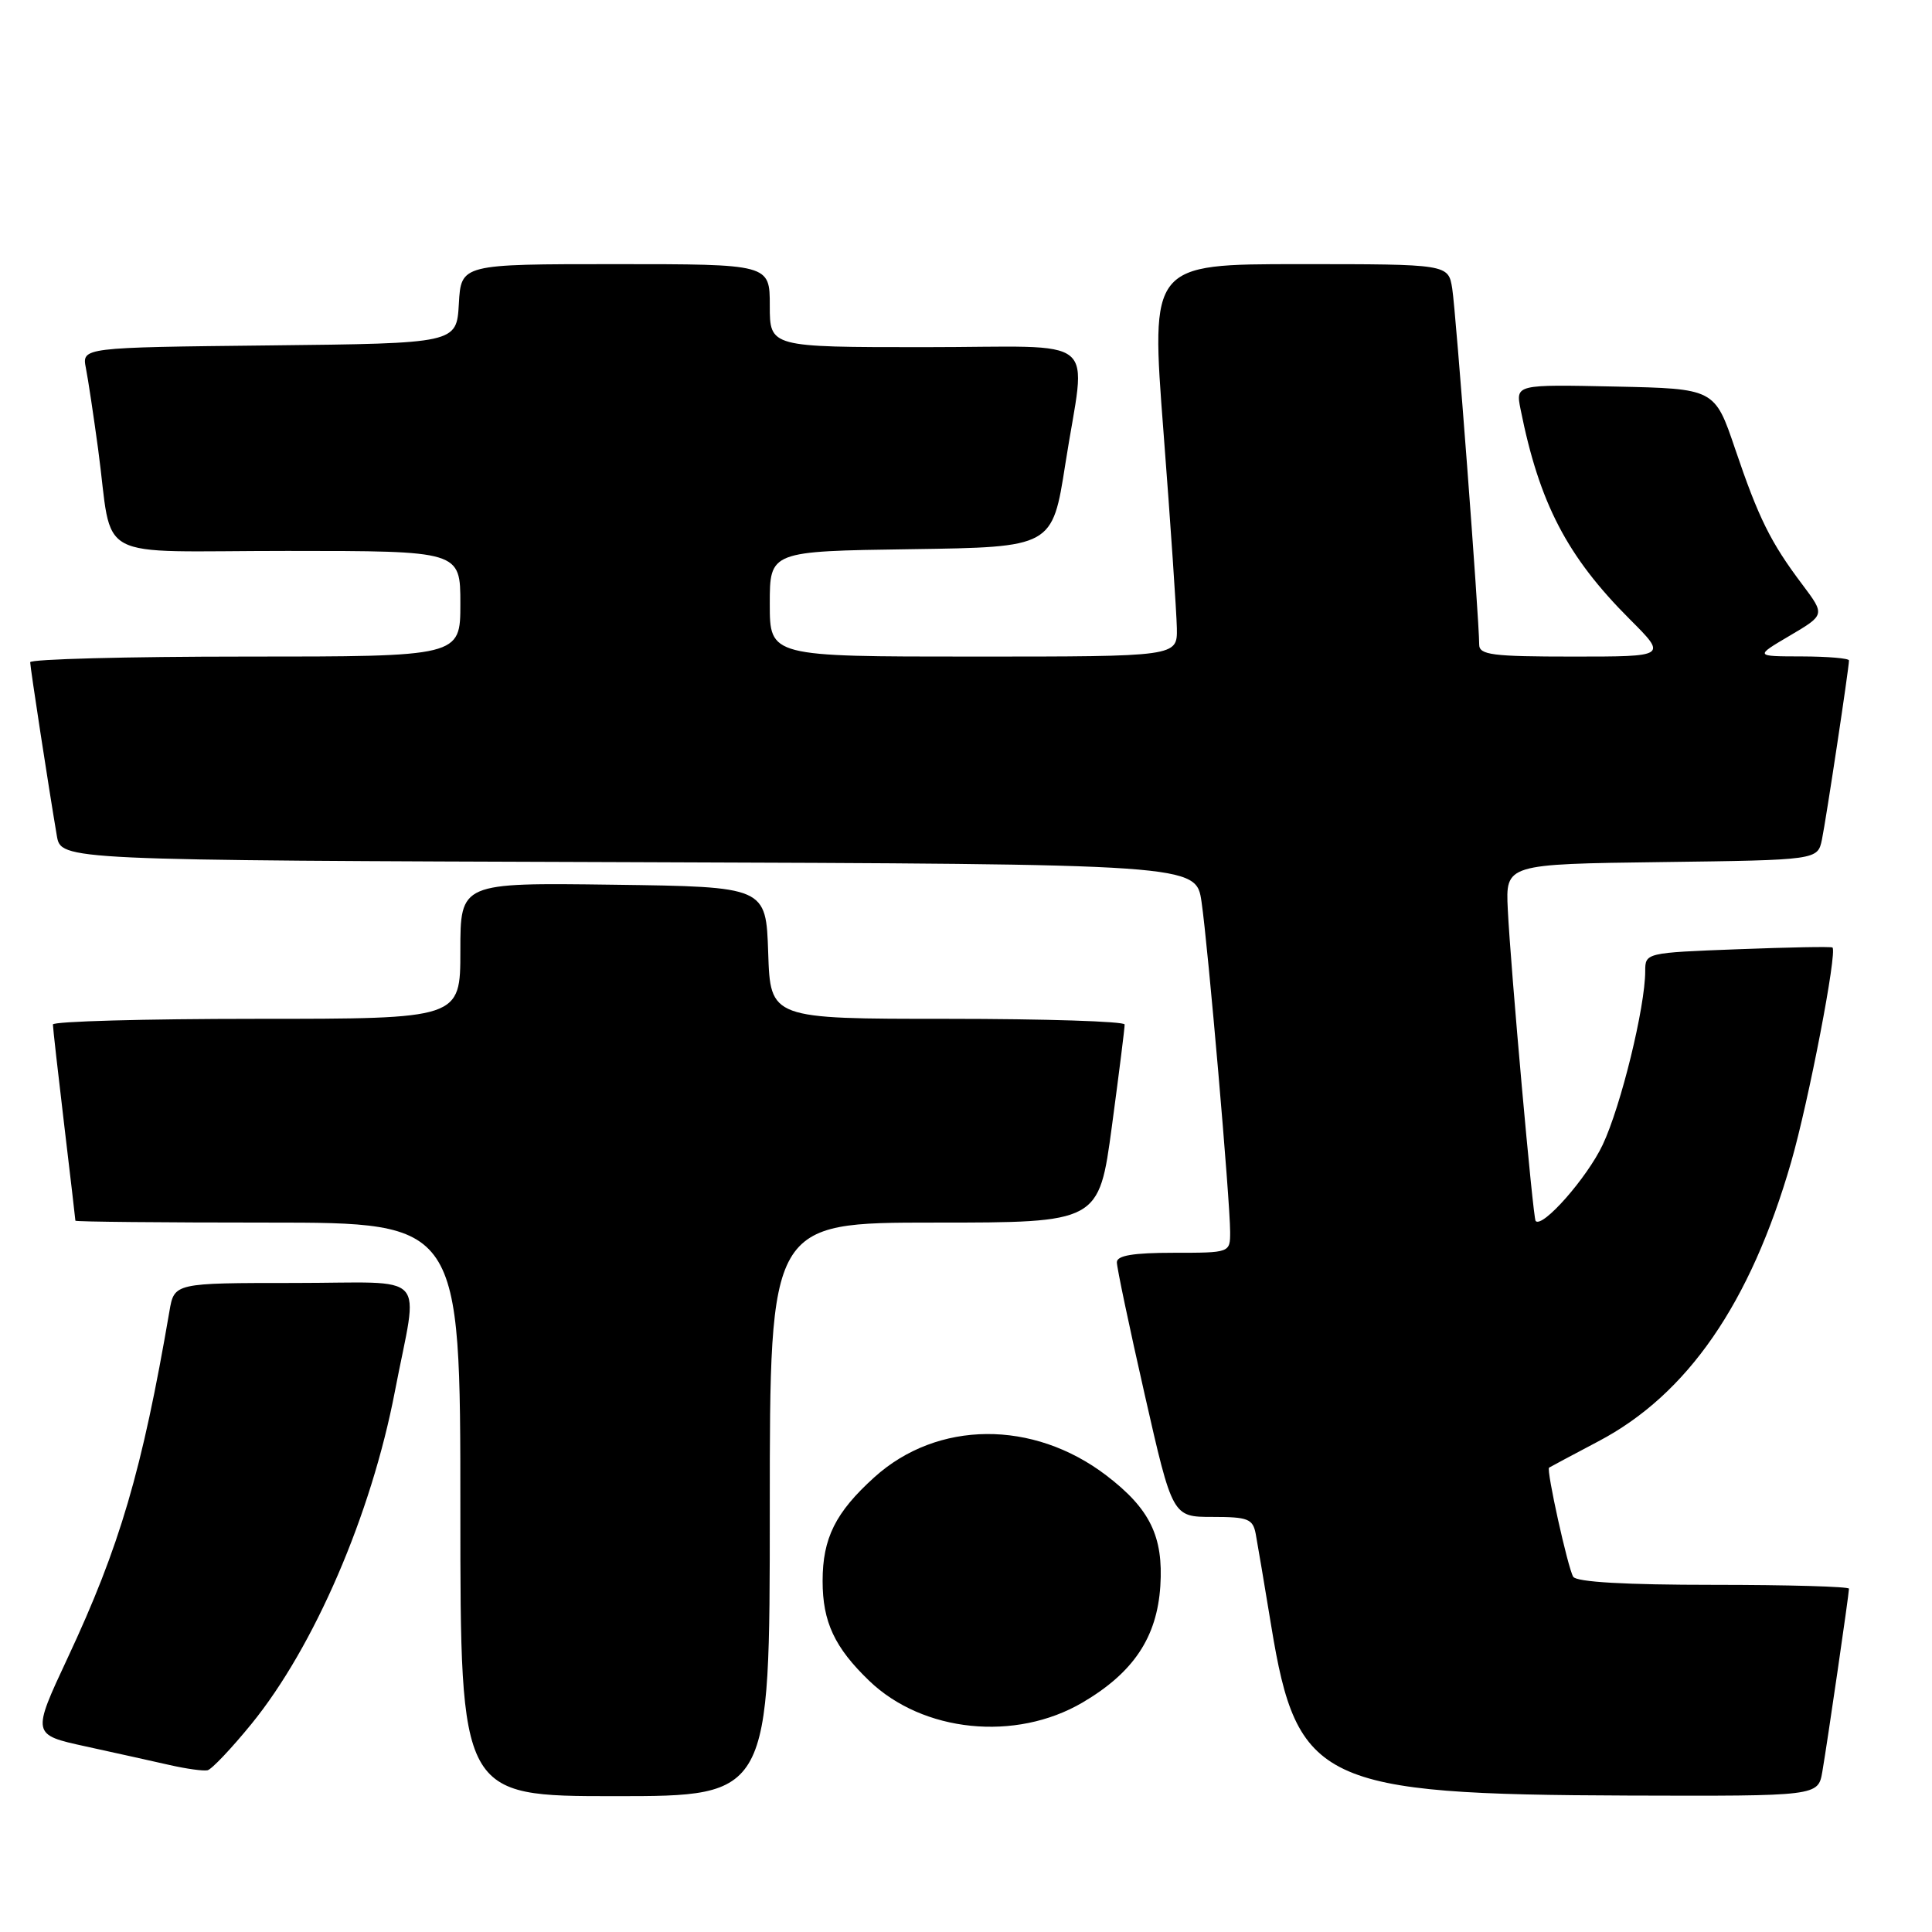 <?xml version="1.0" encoding="UTF-8" standalone="no"?>
<!DOCTYPE svg PUBLIC "-//W3C//DTD SVG 1.1//EN" "http://www.w3.org/Graphics/SVG/1.1/DTD/svg11.dtd" >
<svg xmlns="http://www.w3.org/2000/svg" xmlns:xlink="http://www.w3.org/1999/xlink" version="1.1" viewBox="0 0 256 256">
 <g >
 <path fill="currentColor"
d=" M 102.00 200.00 C 102.00 162.00 102.00 162.00 123.81 162.00 C 145.61 162.00 145.61 162.00 147.33 149.25 C 148.27 142.24 149.04 136.16 149.02 135.75 C 149.01 135.34 138.44 135.00 125.54 135.00 C 102.08 135.00 102.08 135.00 101.79 126.25 C 101.50 117.50 101.50 117.50 81.25 117.23 C 61.00 116.96 61.00 116.96 61.00 125.98 C 61.00 135.00 61.00 135.00 34.00 135.00 C 19.15 135.00 7.00 135.34 7.01 135.75 C 7.01 136.16 7.68 142.12 8.50 149.00 C 9.32 155.88 9.99 161.61 9.99 161.75 C 10.00 161.89 21.48 162.00 35.50 162.00 C 61.00 162.00 61.00 162.00 61.00 200.00 C 61.00 238.00 61.00 238.00 81.50 238.00 C 102.00 238.00 102.00 238.00 102.00 200.00 Z  M 241.47 234.75 C 242.15 230.79 245.00 211.21 245.00 210.51 C 245.00 210.23 236.93 210.00 227.06 210.00 C 215.39 210.00 208.89 209.63 208.46 208.93 C 207.75 207.78 204.87 194.75 205.26 194.47 C 205.39 194.38 208.34 192.81 211.80 190.98 C 223.60 184.77 231.94 172.69 237.33 154.00 C 239.66 145.93 243.48 126.07 242.81 125.55 C 242.64 125.41 236.99 125.52 230.25 125.78 C 218.09 126.24 218.00 126.26 218.00 128.67 C 218.00 133.42 214.78 146.59 212.36 151.70 C 210.29 156.07 204.39 162.77 203.48 161.79 C 203.13 161.41 200.17 128.31 199.79 120.50 C 199.50 114.50 199.50 114.50 220.17 114.23 C 240.85 113.96 240.85 113.96 241.42 111.23 C 241.97 108.56 245.00 88.51 245.00 87.51 C 245.00 87.23 242.19 86.99 238.75 86.98 C 232.50 86.97 232.50 86.97 237.17 84.22 C 241.83 81.47 241.83 81.47 238.84 77.48 C 234.62 71.89 233.02 68.65 229.92 59.50 C 227.21 51.50 227.21 51.50 214.02 51.22 C 200.83 50.94 200.83 50.94 201.48 54.22 C 203.97 66.69 207.64 73.74 215.97 82.07 C 220.90 87.00 220.90 87.00 208.45 87.00 C 197.70 87.00 196.00 86.78 196.00 85.40 C 196.00 82.02 192.92 41.34 192.43 38.25 C 191.91 35.00 191.91 35.00 172.18 35.00 C 152.46 35.00 152.46 35.00 154.17 57.25 C 155.11 69.49 155.90 81.19 155.94 83.25 C 156.00 87.00 156.00 87.00 129.00 87.00 C 102.00 87.00 102.00 87.00 102.00 80.02 C 102.00 73.04 102.00 73.04 120.72 72.77 C 139.44 72.50 139.44 72.50 141.16 61.50 C 143.89 43.96 146.35 46.00 122.50 46.00 C 102.00 46.00 102.00 46.00 102.00 40.50 C 102.00 35.00 102.00 35.00 81.55 35.00 C 61.10 35.00 61.10 35.00 60.80 40.25 C 60.50 45.50 60.50 45.50 35.67 45.77 C 10.85 46.04 10.85 46.04 11.38 48.77 C 11.68 50.27 12.40 55.10 13.00 59.50 C 15.06 74.74 11.83 73.00 38.08 73.00 C 61.00 73.00 61.00 73.00 61.00 80.00 C 61.00 87.00 61.00 87.00 32.50 87.00 C 16.82 87.00 4.00 87.34 4.00 87.75 C 4.01 88.49 6.45 104.38 7.53 110.74 C 8.09 113.99 8.09 113.99 83.28 114.24 C 158.48 114.50 158.48 114.50 159.21 119.50 C 160.07 125.36 163.00 159.20 163.00 163.23 C 163.00 166.00 163.00 166.00 155.50 166.00 C 150.17 166.00 148.00 166.36 147.99 167.25 C 147.98 167.94 149.64 175.81 151.67 184.75 C 155.36 201.00 155.36 201.00 160.66 201.00 C 165.36 201.00 166.01 201.25 166.39 203.25 C 166.62 204.49 167.55 209.99 168.45 215.48 C 171.85 236.26 175.06 237.78 215.70 237.92 C 240.91 238.00 240.91 238.00 241.47 234.75 Z  M 33.32 228.43 C 41.64 218.21 49.20 200.68 52.33 184.34 C 55.44 168.14 57.17 170.00 39.02 170.00 C 23.09 170.00 23.09 170.00 22.45 173.75 C 18.83 194.86 15.88 204.91 8.97 219.67 C 4.21 229.85 4.21 229.85 11.36 231.41 C 15.29 232.27 20.30 233.38 22.50 233.88 C 24.70 234.38 26.95 234.69 27.50 234.57 C 28.05 234.45 30.67 231.68 33.32 228.43 Z  M 143.43 225.60 C 150.19 221.63 153.31 216.96 153.75 210.15 C 154.17 203.59 152.37 199.91 146.59 195.50 C 136.89 188.10 124.21 188.20 115.86 195.74 C 110.70 200.40 109.00 203.82 109.00 209.50 C 109.00 214.91 110.59 218.31 115.18 222.72 C 122.29 229.55 134.55 230.80 143.43 225.60 Z "/>
</g>
</svg>